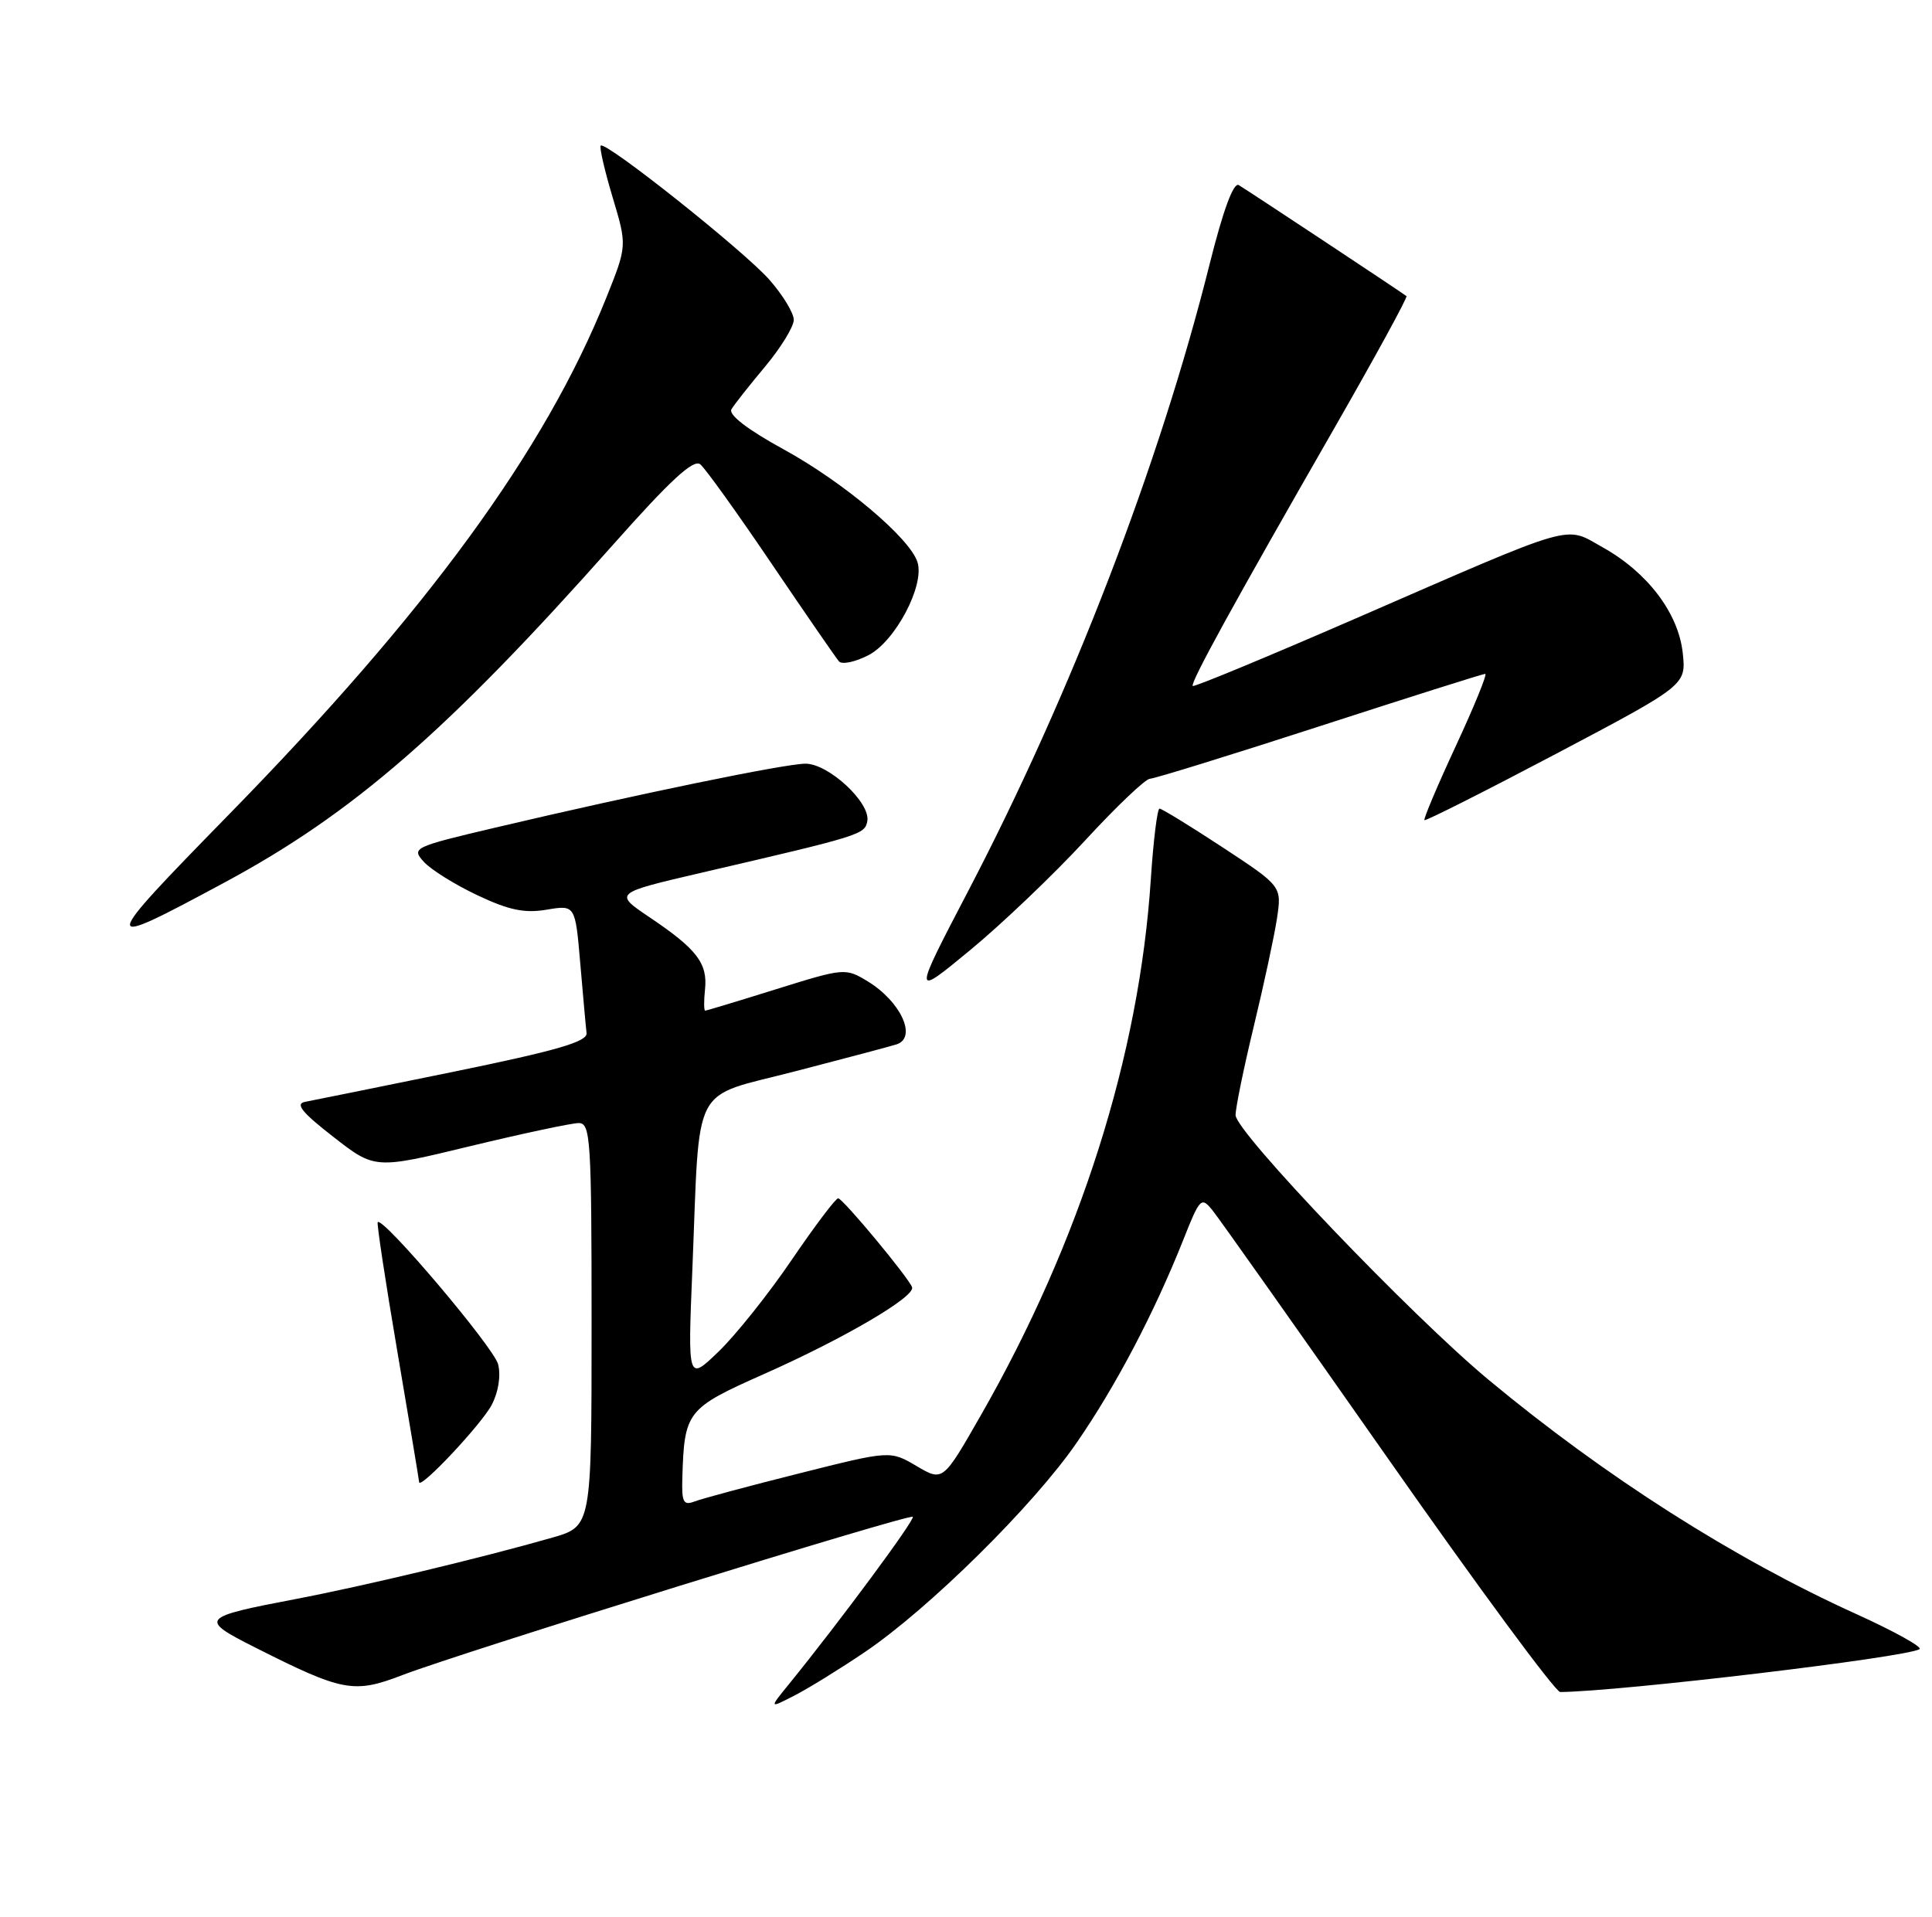 <?xml version="1.0" encoding="UTF-8" standalone="no"?>
<!DOCTYPE svg PUBLIC "-//W3C//DTD SVG 1.1//EN" "http://www.w3.org/Graphics/SVG/1.1/DTD/svg11.dtd" >
<svg xmlns="http://www.w3.org/2000/svg" xmlns:xlink="http://www.w3.org/1999/xlink" version="1.1" viewBox="0 0 258 256">
 <g >
 <path fill="currentColor"
d=" M 115.50 220.65 C 124.08 214.84 138.02 201.07 143.79 192.68 C 149.02 185.10 154.12 175.39 158.01 165.61 C 160.24 159.98 160.42 159.80 161.92 161.66 C 162.79 162.73 173.33 177.65 185.35 194.80 C 197.37 211.96 207.72 226.00 208.35 225.99 C 216.25 225.93 254.48 221.38 256.33 220.27 C 256.79 220.00 252.97 217.88 247.83 215.55 C 231.49 208.14 214.37 197.23 198.82 184.32 C 188.42 175.68 165.00 151.18 165.00 148.94 C 165.00 147.94 166.10 142.59 167.44 137.04 C 168.78 131.50 170.17 125.02 170.53 122.66 C 171.17 118.37 171.17 118.37 163.28 113.18 C 158.94 110.33 155.14 108.00 154.84 108.00 C 154.55 108.00 154.02 112.25 153.68 117.44 C 152.14 140.97 144.25 165.85 130.97 189.05 C 125.92 197.88 125.92 197.88 122.40 195.81 C 118.88 193.73 118.88 193.73 106.69 196.80 C 99.99 198.48 93.71 200.17 92.75 200.54 C 91.26 201.11 91.02 200.64 91.12 197.36 C 91.39 188.50 91.70 188.11 102.00 183.53 C 112.72 178.77 122.24 173.19 121.80 171.93 C 121.35 170.66 112.59 160.10 111.93 160.05 C 111.62 160.02 108.83 163.71 105.74 168.25 C 102.66 172.79 98.26 178.30 95.98 180.50 C 91.84 184.50 91.84 184.50 92.46 169.50 C 93.50 144.08 92.11 146.75 106.29 143.06 C 113.01 141.32 119.06 139.71 119.75 139.48 C 122.50 138.56 120.28 133.75 115.87 131.07 C 112.91 129.27 112.74 129.28 103.68 132.11 C 98.63 133.69 94.35 134.98 94.17 134.99 C 94.00 134.99 93.98 133.71 94.15 132.13 C 94.51 128.66 93.06 126.76 86.75 122.52 C 81.96 119.29 81.96 119.29 93.73 116.55 C 115.00 111.61 115.48 111.46 115.82 109.68 C 116.29 107.24 110.67 102.00 107.57 102.00 C 104.84 102.00 85.05 106.08 66.18 110.53 C 55.19 113.12 54.92 113.25 56.59 115.10 C 57.54 116.15 60.76 118.16 63.75 119.57 C 67.95 121.56 70.05 122.00 73.00 121.50 C 76.82 120.86 76.82 120.86 77.49 128.68 C 77.86 132.98 78.23 137.17 78.33 137.98 C 78.46 139.13 74.40 140.31 60.50 143.16 C 50.60 145.18 41.70 146.99 40.72 147.17 C 39.39 147.42 40.35 148.61 44.50 151.83 C 50.06 156.17 50.06 156.17 62.81 153.08 C 69.82 151.39 76.33 150.00 77.28 150.00 C 78.86 150.00 79.00 152.13 79.00 176.93 C 79.00 203.86 79.00 203.86 73.75 205.37 C 64.36 208.06 48.70 211.81 39.50 213.57 C 26.76 216.00 26.55 216.24 34.01 220.01 C 45.80 225.96 47.23 226.23 53.76 223.72 C 61.79 220.65 121.41 202.15 121.89 202.59 C 122.25 202.92 112.10 216.63 105.42 224.86 C 102.69 228.21 102.69 228.21 106.09 226.46 C 107.97 225.50 112.20 222.88 115.50 220.65 Z  M 65.66 187.64 C 66.56 185.94 66.90 183.75 66.52 182.22 C 65.96 179.98 51.16 162.50 50.44 163.23 C 50.29 163.38 51.47 171.15 53.06 180.50 C 54.65 189.85 55.96 197.70 55.97 197.95 C 56.04 199.03 64.30 190.24 65.66 187.64 Z  M 144.90 112.26 C 149.08 107.72 152.98 104.01 153.57 104.01 C 154.16 104.00 164.35 100.85 176.22 97.00 C 188.09 93.15 198.04 90.00 198.34 90.00 C 198.64 90.00 196.87 94.34 194.41 99.64 C 191.95 104.94 190.07 109.39 190.22 109.54 C 190.37 109.69 198.30 105.69 207.84 100.66 C 225.18 91.50 225.18 91.50 224.71 87.18 C 224.12 81.86 220.00 76.44 214.02 73.10 C 208.84 70.20 210.88 69.62 181.05 82.60 C 169.25 87.73 159.46 91.79 159.28 91.62 C 158.91 91.24 164.62 80.83 178.20 57.16 C 183.67 47.62 188.00 39.69 187.82 39.55 C 187.25 39.09 166.54 25.38 165.42 24.72 C 164.72 24.32 163.33 28.10 161.53 35.29 C 154.86 61.96 143.08 92.56 129.36 118.88 C 121.86 133.25 121.86 133.25 129.58 126.88 C 133.83 123.37 140.72 116.79 144.90 112.26 Z  M 30.00 117.86 C 47.15 108.63 59.76 97.67 81.90 72.72 C 89.53 64.12 92.62 61.27 93.52 62.02 C 94.19 62.57 98.47 68.53 103.02 75.26 C 107.58 81.99 111.64 87.88 112.04 88.34 C 112.44 88.79 114.21 88.42 115.97 87.51 C 119.56 85.66 123.51 78.17 122.52 75.08 C 121.51 71.87 112.67 64.42 104.67 60.03 C 99.80 57.36 97.25 55.39 97.68 54.66 C 98.06 54.02 100.09 51.45 102.19 48.94 C 104.28 46.43 106.00 43.63 106.00 42.72 C 106.00 41.81 104.54 39.40 102.75 37.37 C 99.38 33.53 80.86 18.80 80.22 19.45 C 80.02 19.65 80.73 22.74 81.80 26.32 C 83.75 32.82 83.75 32.82 80.95 39.80 C 72.74 60.24 57.05 81.72 30.50 108.86 C 13.07 126.69 13.06 126.98 30.00 117.86 Z "/>
</g>
</svg>